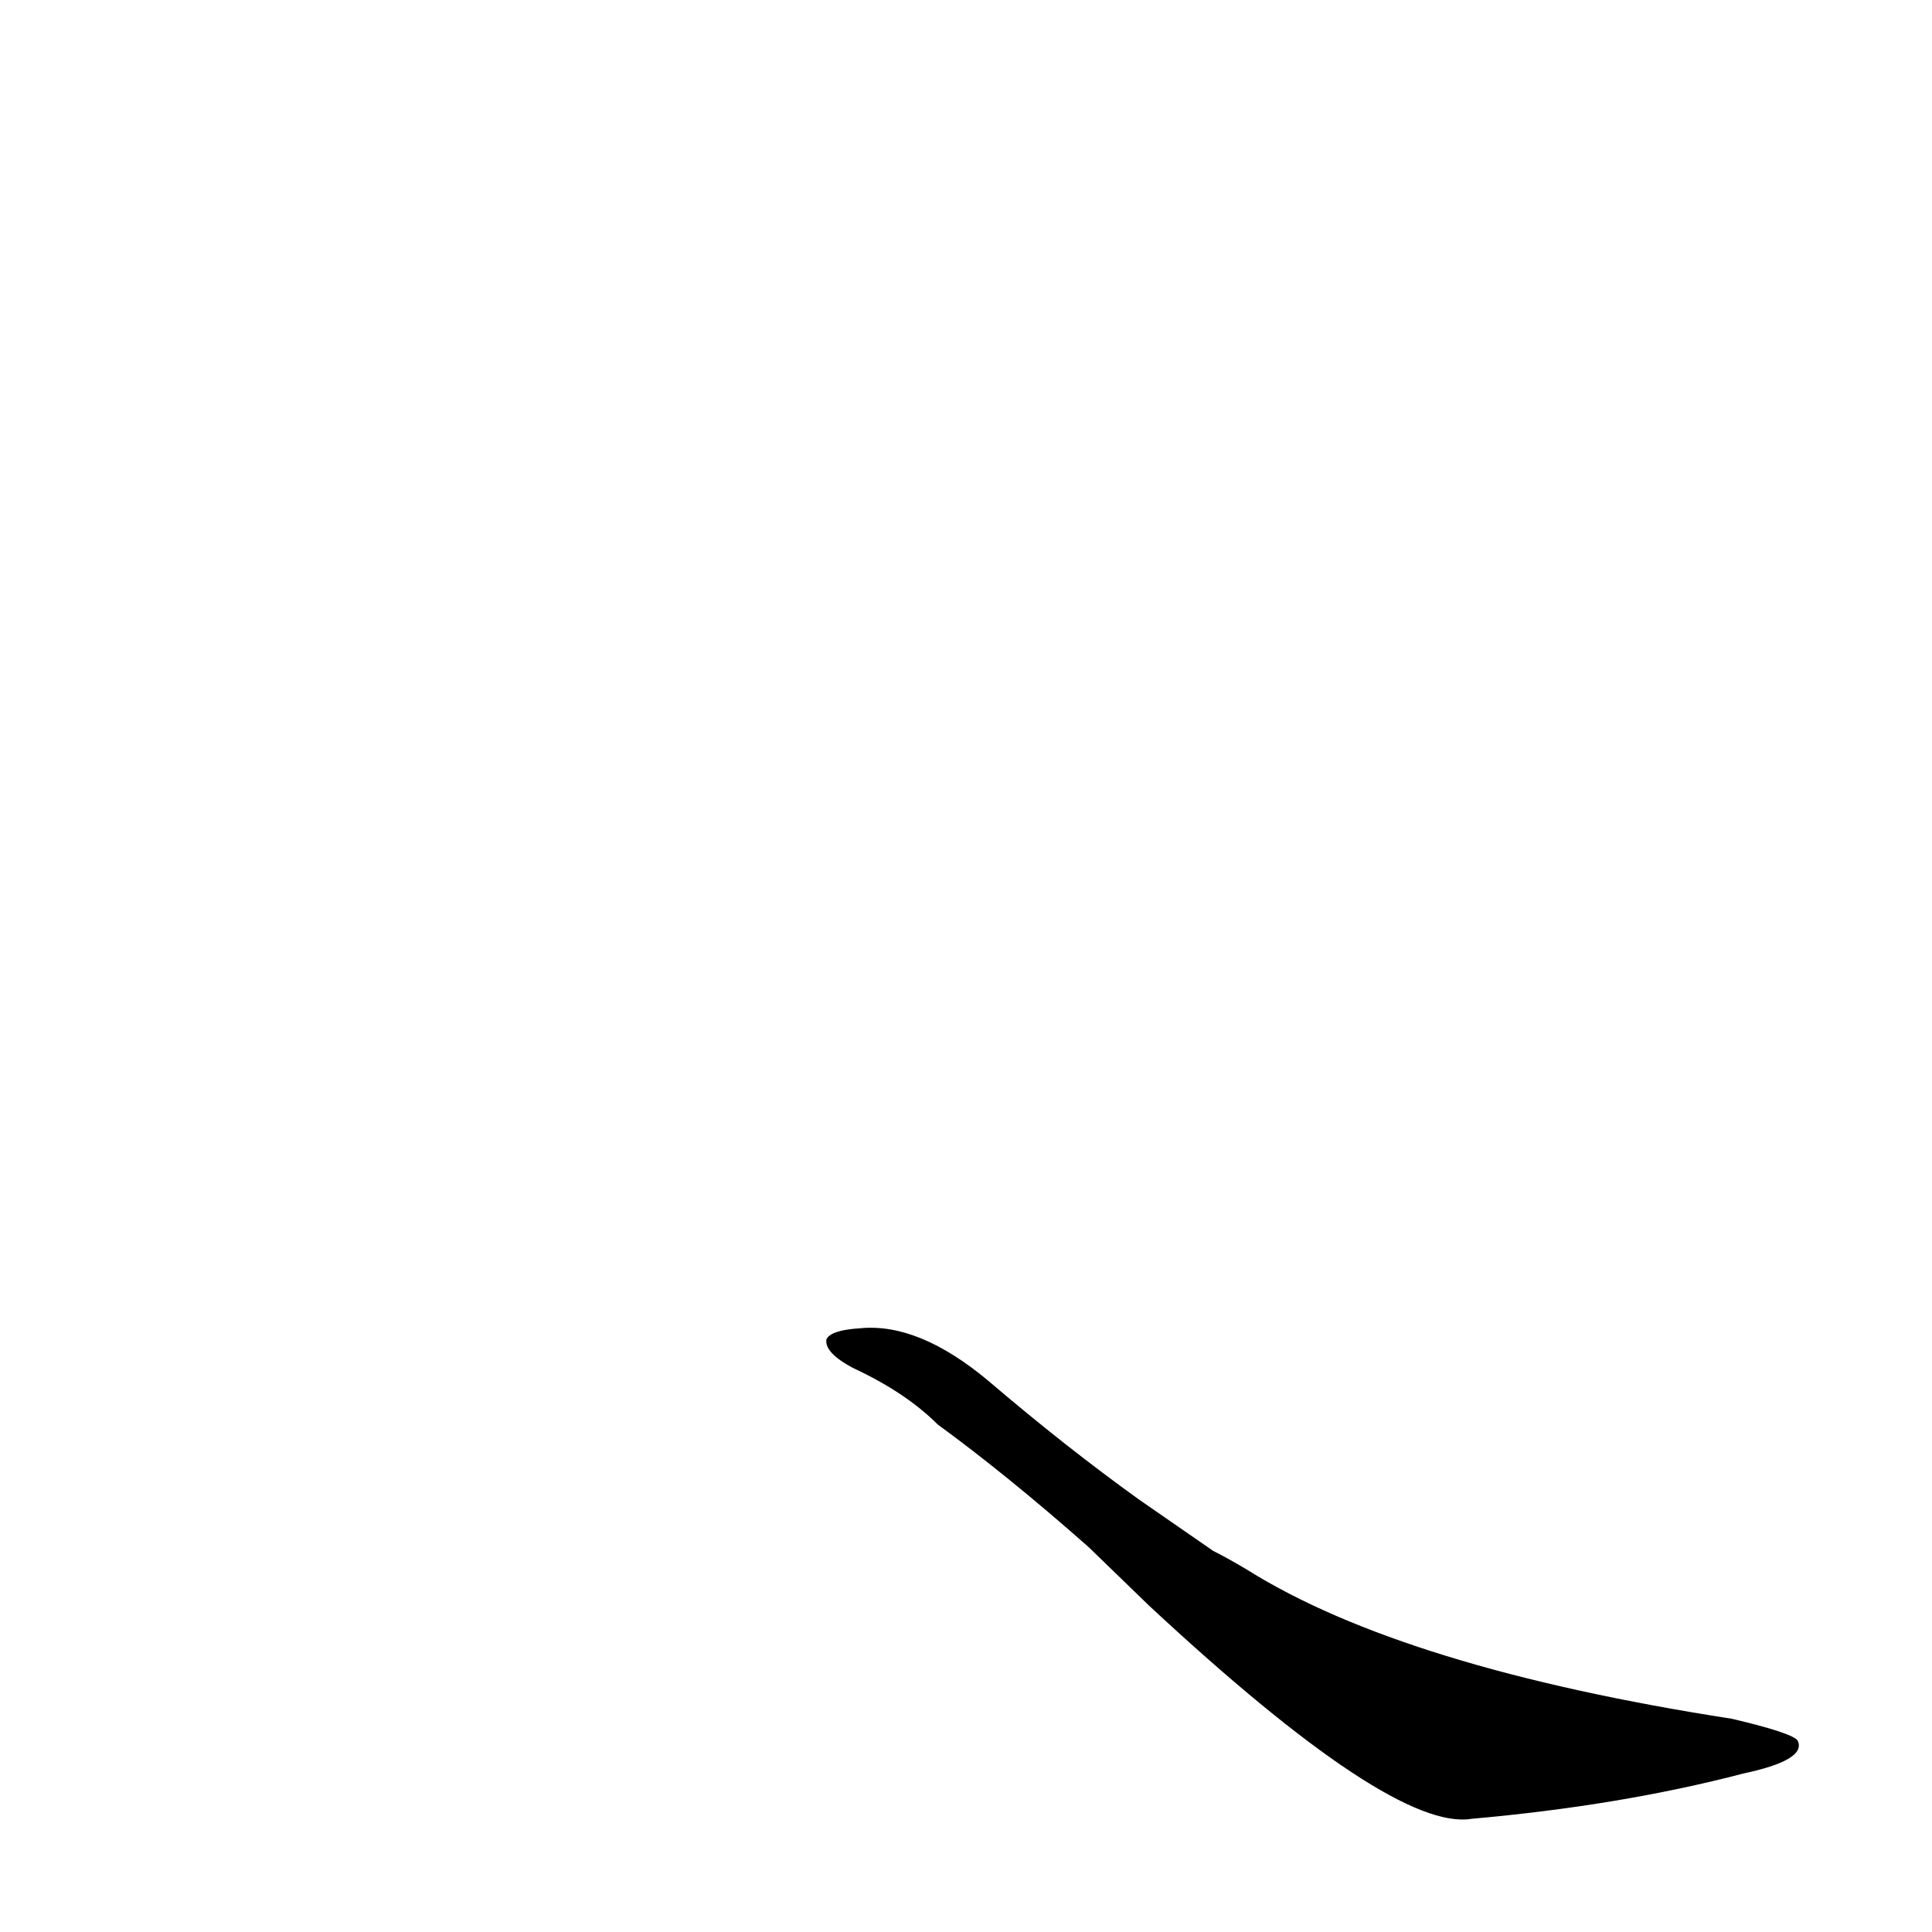 <?xml version='1.0' encoding='utf-8'?>
<svg xmlns="http://www.w3.org/2000/svg" version="1.1" viewBox="0 0 1024 1024"><g transform="scale(1, -1) translate(0, -900)"><path d="M 609 49 Q 738 -71 780 -64 Q 859 -57 924 -40 Q 957 -33 953 -23 Q 952 -19 918 -11 Q 744 16 661 68 Q 651 74 643 78 L 604 105 Q 565 133 524 168 Q 487 199 456 196 Q 440 195 438 190 Q 437 183 452 175 Q 480 162 497 145 Q 534 118 577 80 L 609 49 Z" fill="black" /></g></svg>